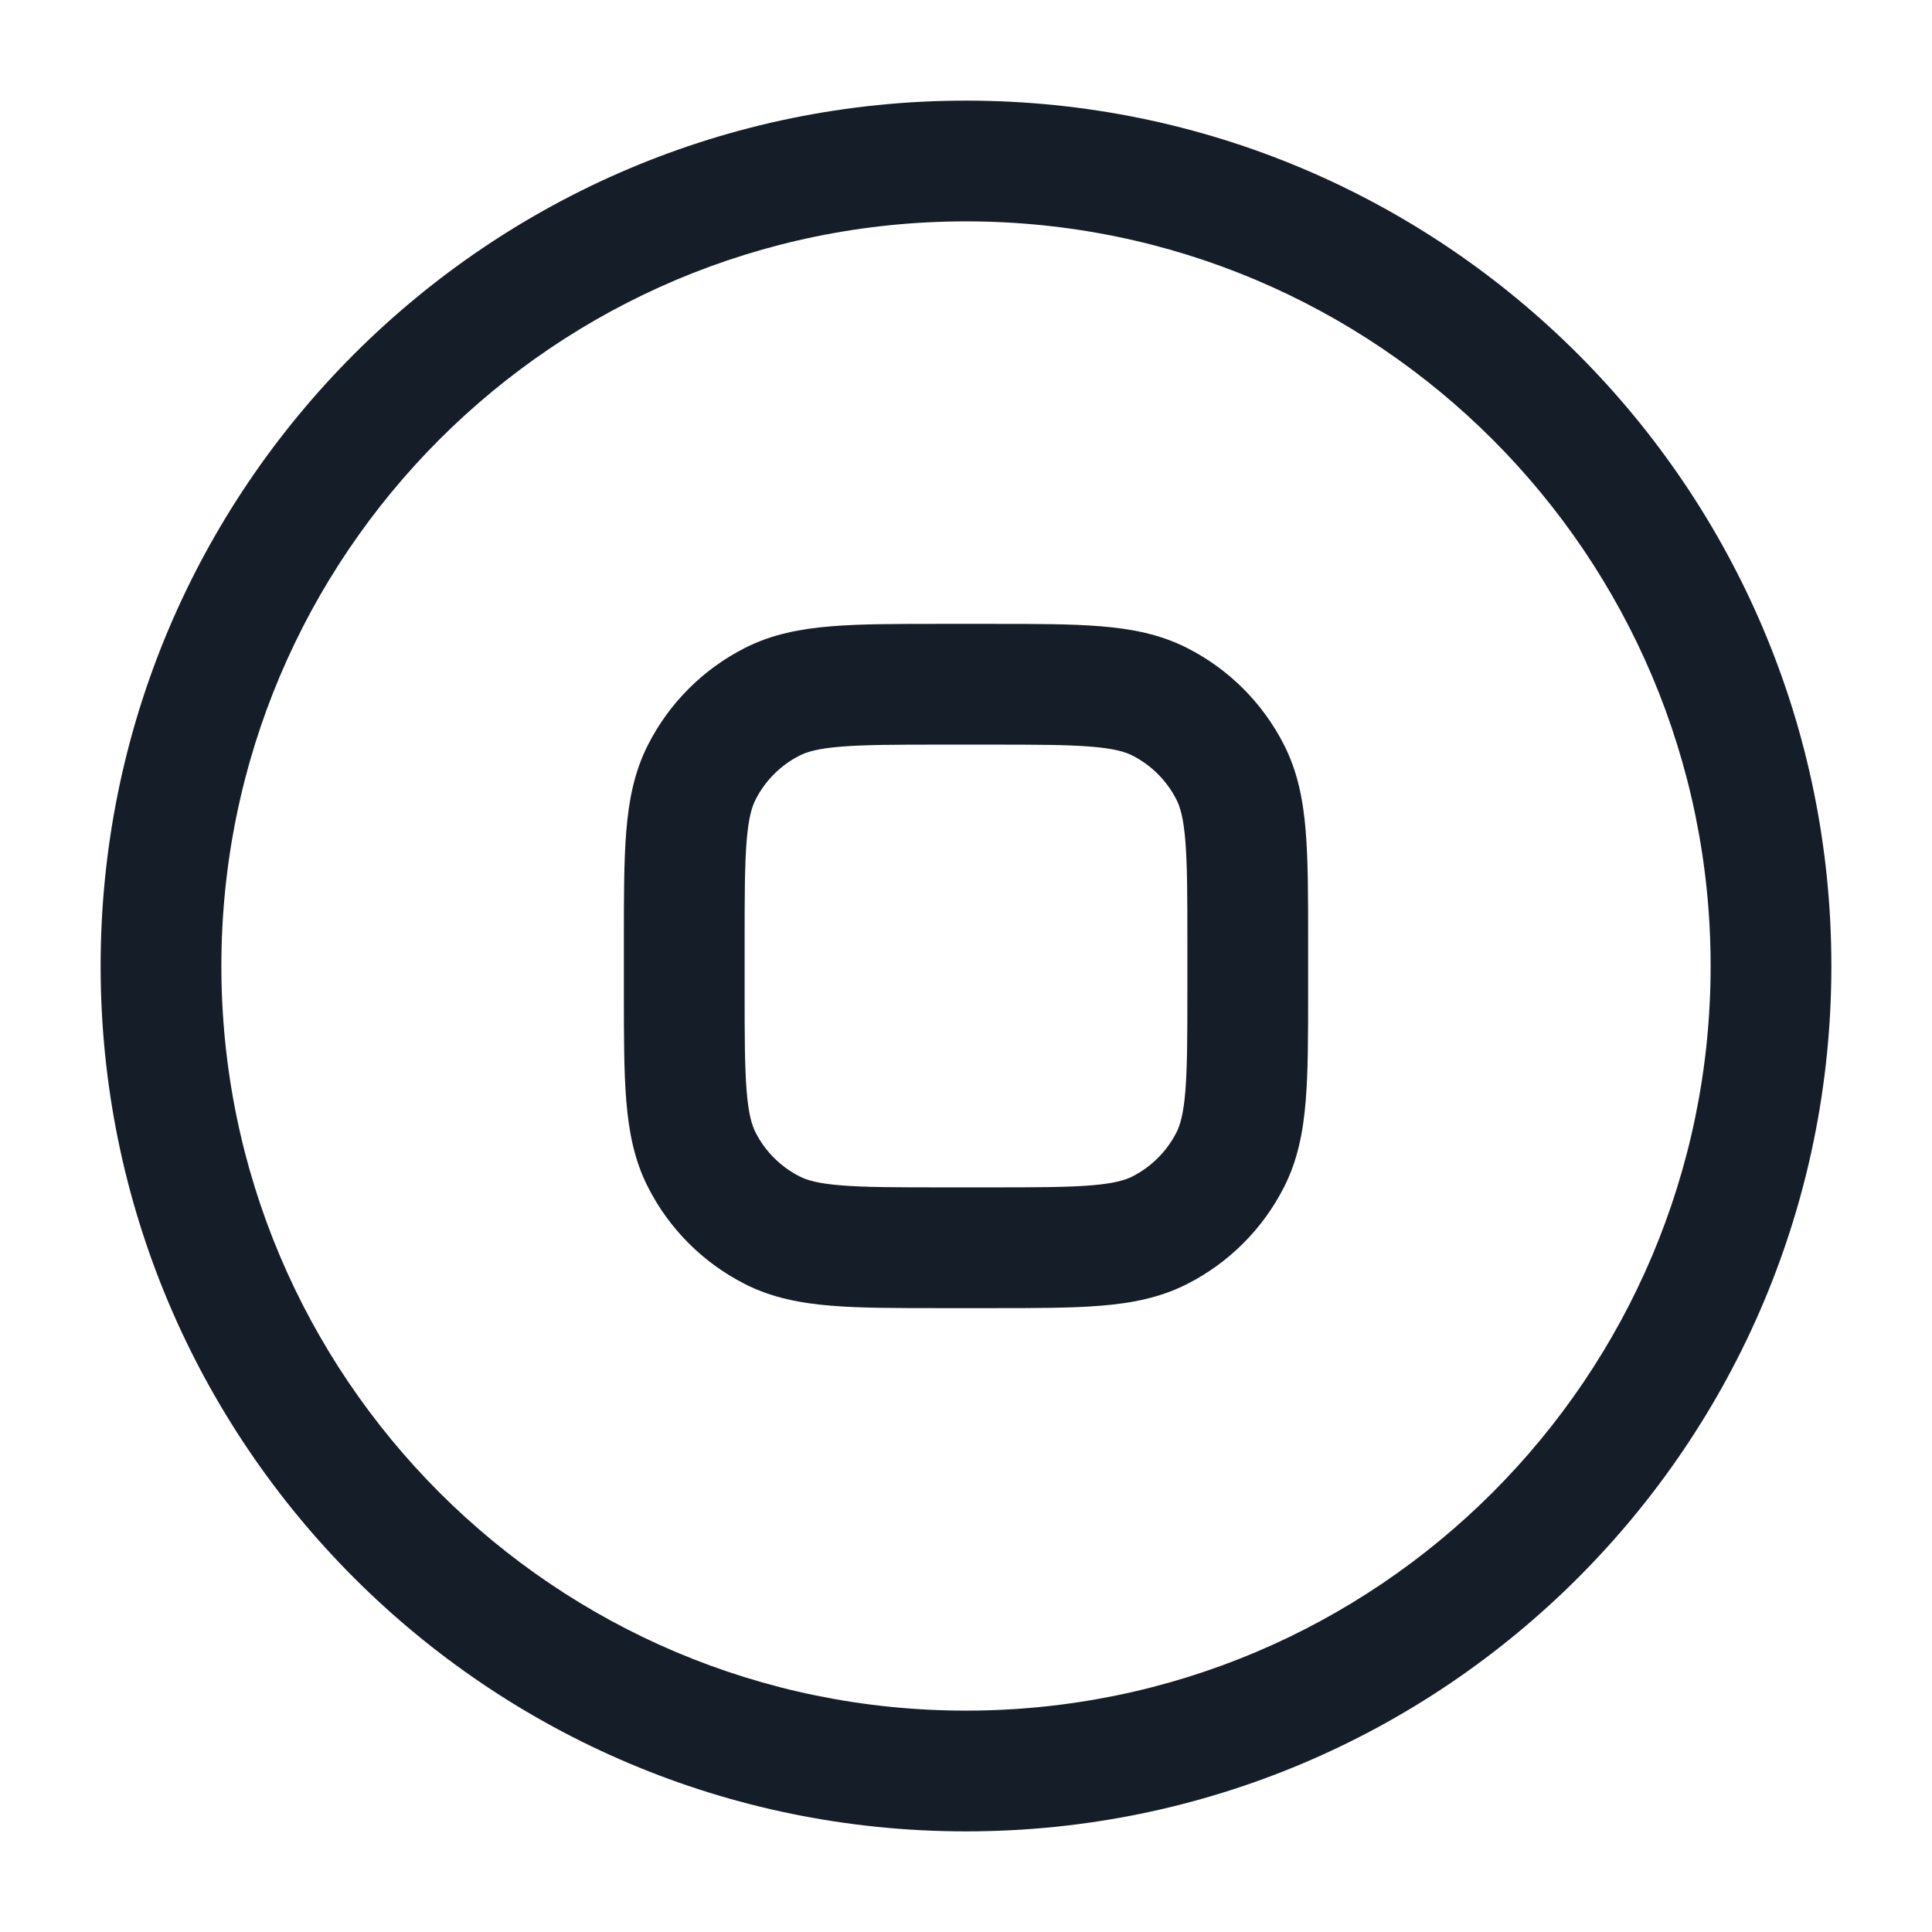 <svg xmlns="http://www.w3.org/2000/svg" viewBox="0 0 24 24">
  <defs/>
  <path fill="#151E28" d="M12,1.25 C17.937,1.25 22.75,6.063 22.75,12 C22.75,17.937 17.937,22.75 12,22.75 C6.063,22.75 1.25,17.937 1.25,12 C1.25,6.063 6.063,1.25 12,1.25 Z M2.75,12 C2.75,17.109 6.891,21.25 12,21.25 C17.109,21.25 21.25,17.109 21.25,12 C21.25,6.891 17.109,2.75 12,2.75 C6.891,2.75 2.75,6.891 2.75,12 Z M11.67,7.75 L12.33,7.75 C12.865,7.75 13.31,7.75 13.675,7.78 C14.055,7.811 14.411,7.878 14.748,8.05 C15.266,8.313 15.687,8.734 15.95,9.252 C16.122,9.589 16.189,9.945 16.22,10.325 C16.25,10.69 16.25,11.135 16.25,11.67 L16.25,12.33 C16.25,12.865 16.25,13.31 16.22,13.675 C16.189,14.055 16.122,14.411 15.95,14.748 C15.687,15.266 15.266,15.687 14.748,15.95 C14.411,16.122 14.055,16.189 13.675,16.22 C13.31,16.25 12.865,16.25 12.33,16.25 L11.67,16.25 C11.135,16.25 10.69,16.25 10.325,16.22 C9.945,16.189 9.589,16.122 9.252,15.95 C8.734,15.687 8.313,15.266 8.05,14.748 C7.878,14.411 7.811,14.055 7.78,13.675 C7.75,13.31 7.75,12.865 7.75,12.331 L7.75,11.669 C7.75,11.135 7.75,10.69 7.78,10.325 C7.811,9.945 7.878,9.589 8.05,9.252 C8.313,8.734 8.734,8.313 9.252,8.05 C9.589,7.878 9.945,7.811 10.325,7.78 C10.69,7.75 11.135,7.75 11.669,7.75 L11.67,7.75 Z M9.933,9.386 C9.697,9.506 9.506,9.697 9.386,9.933 C9.34,10.023 9.298,10.16 9.275,10.448 C9.251,10.743 9.25,11.128 9.25,11.7 L9.25,12.3 C9.25,12.872 9.251,13.257 9.275,13.552 C9.298,13.84 9.34,13.977 9.386,14.068 C9.506,14.303 9.697,14.494 9.933,14.614 C10.023,14.66 10.16,14.702 10.448,14.725 C10.743,14.749 11.128,14.75 11.7,14.75 L12.3,14.75 C12.872,14.75 13.257,14.749 13.552,14.725 C13.84,14.702 13.977,14.66 14.068,14.614 C14.303,14.494 14.494,14.303 14.614,14.068 C14.66,13.977 14.702,13.84 14.725,13.552 C14.749,13.257 14.75,12.872 14.75,12.3 L14.75,11.7 C14.75,11.128 14.749,10.743 14.725,10.448 C14.702,10.16 14.66,10.023 14.614,9.933 C14.494,9.697 14.303,9.506 14.068,9.386 C13.977,9.34 13.84,9.298 13.552,9.275 C13.257,9.251 12.872,9.25 12.3,9.25 L11.7,9.25 C11.128,9.25 10.743,9.251 10.448,9.275 C10.16,9.298 10.023,9.34 9.933,9.386 Z"/>
</svg>

